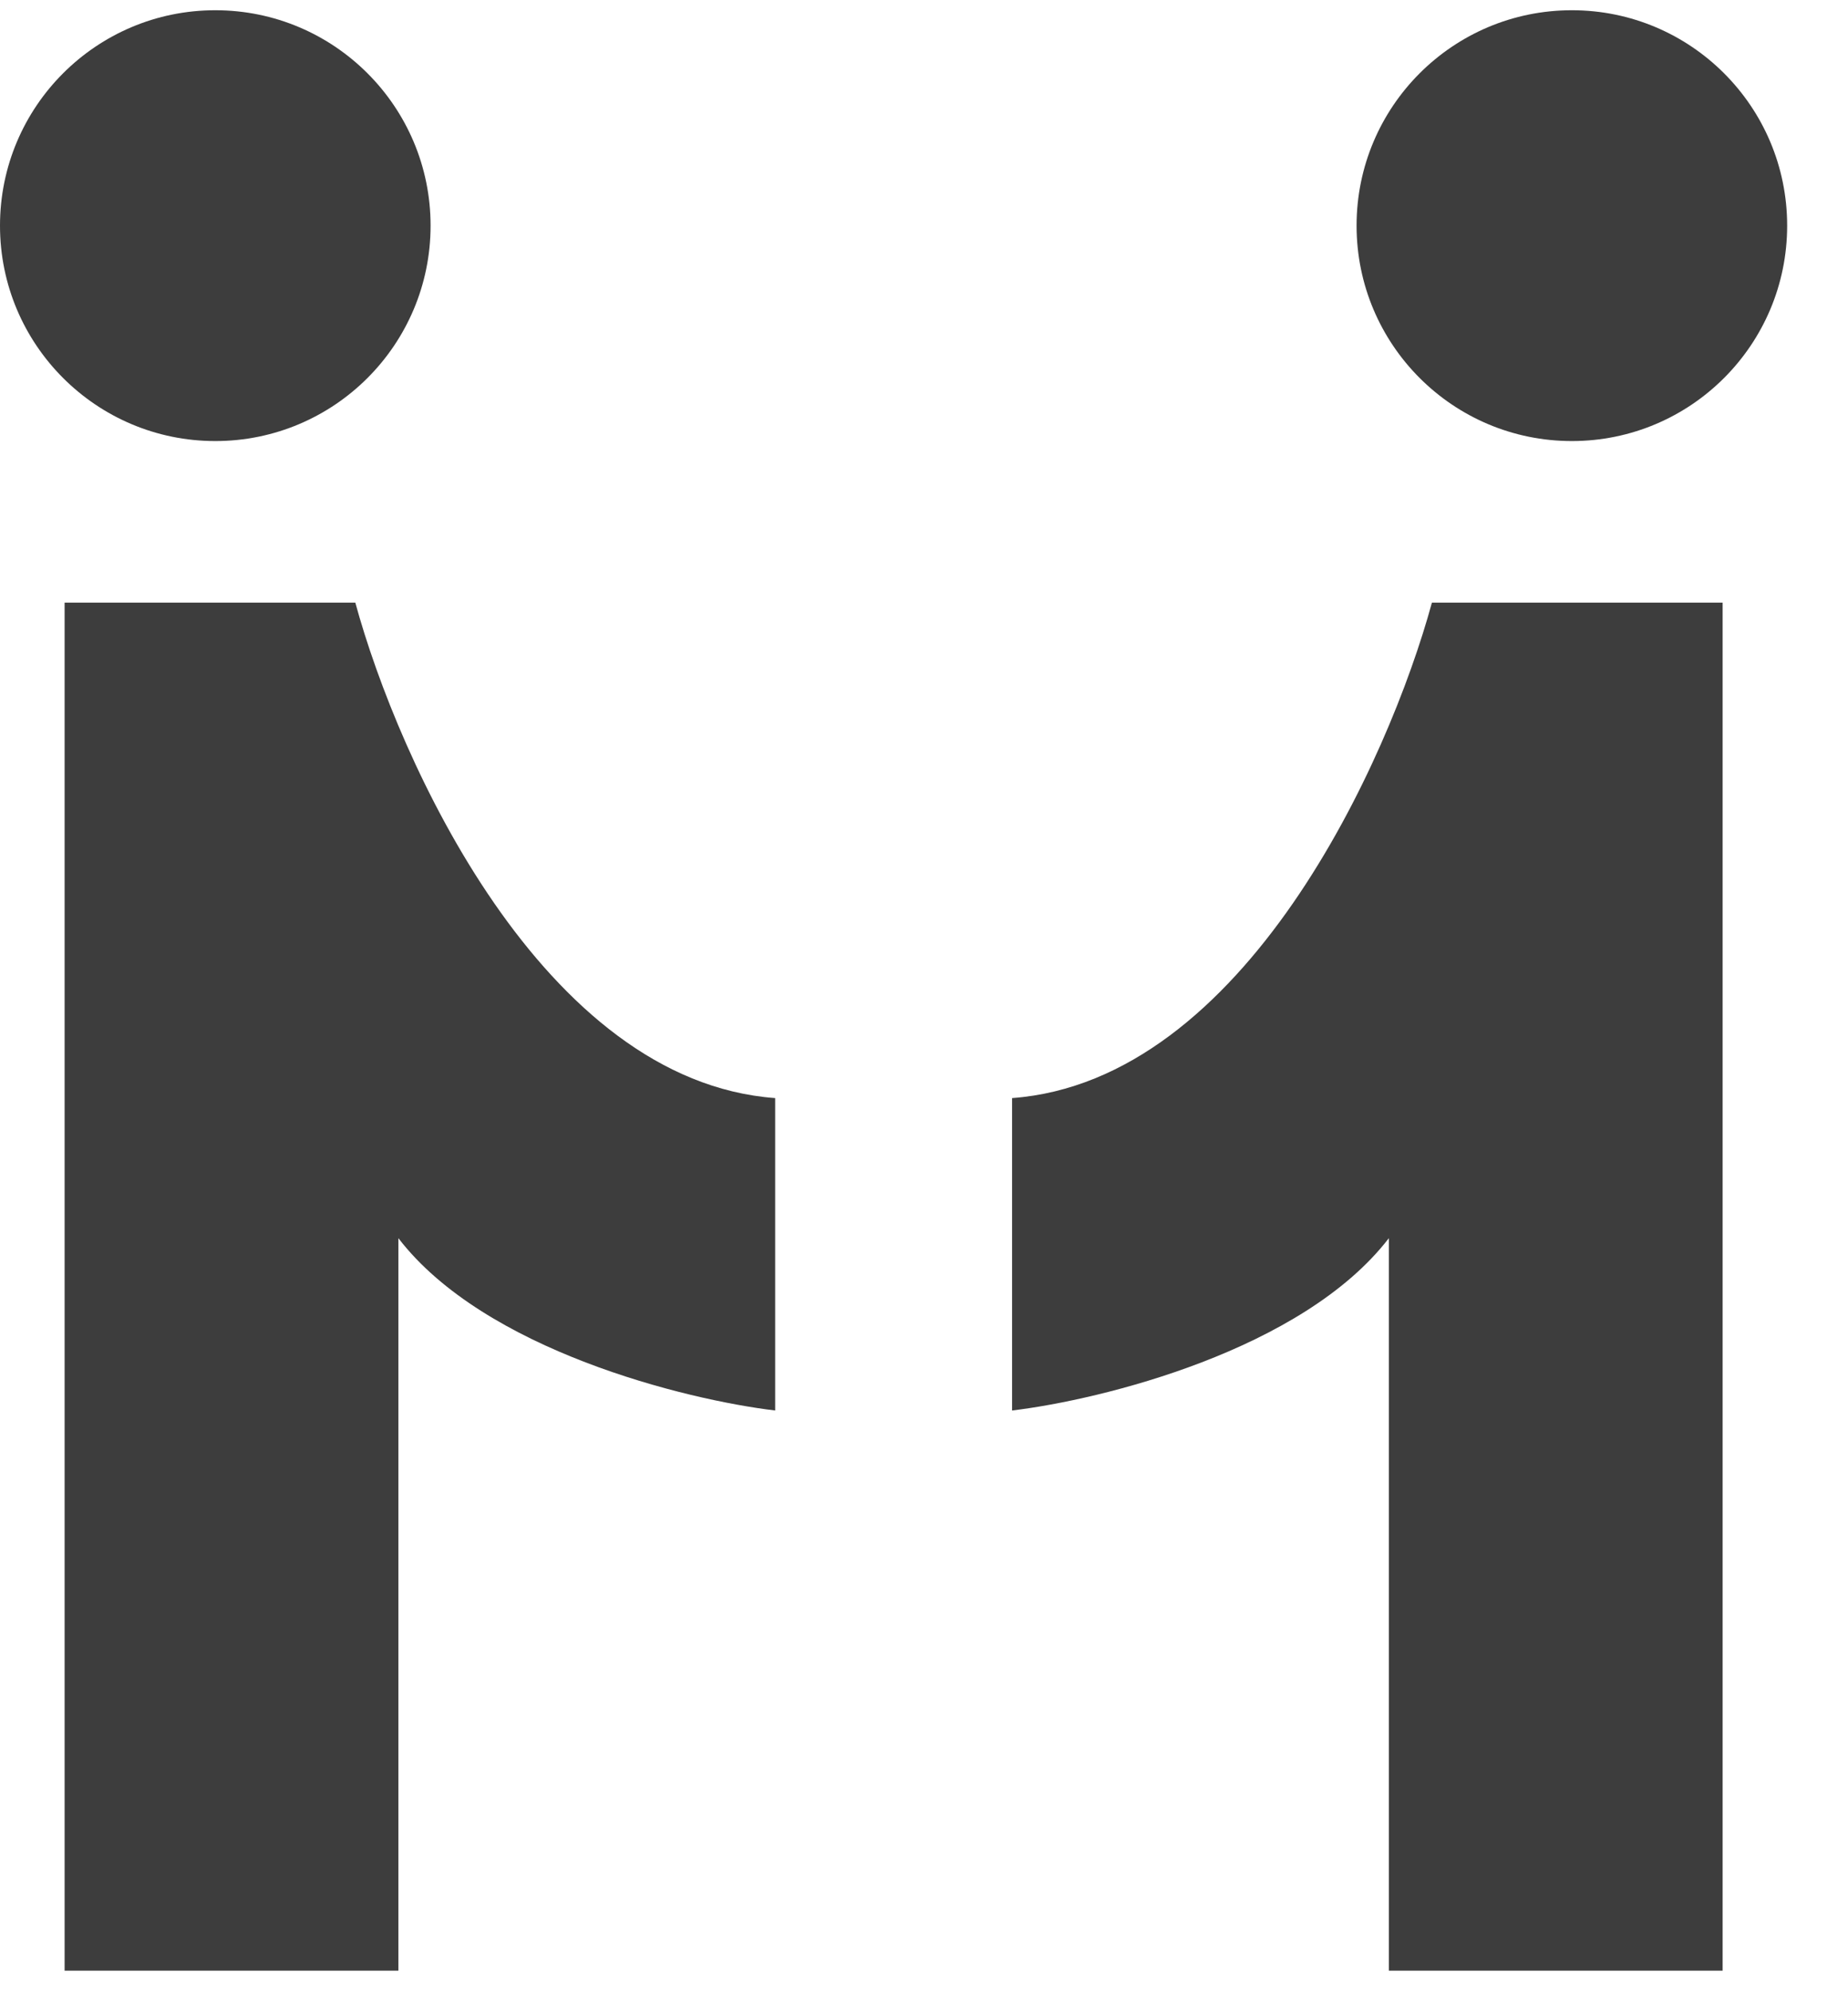<svg width="26" height="28" viewBox="0 0 26 28" fill="none" xmlns="http://www.w3.org/2000/svg">
<circle cx="3.029" cy="3.173" r="3.029" fill="#3D3D3D"/>
<circle cx="22.115" cy="3.173" r="3.029" fill="#3D3D3D"/>
<path d="M4.999 8.474H0.909V27.711H5.605V17.411C6.816 18.986 9.644 19.683 10.906 19.834V15.441C7.634 15.199 5.605 10.695 4.999 8.474Z" fill="#3D3D3D"/>
<path d="M20.146 8.474H24.236V27.711H19.54V17.411C18.328 18.986 15.501 19.683 14.239 19.834V15.441C17.51 15.199 19.54 10.695 20.146 8.474Z" fill="#3D3D3D"/>
</svg>
